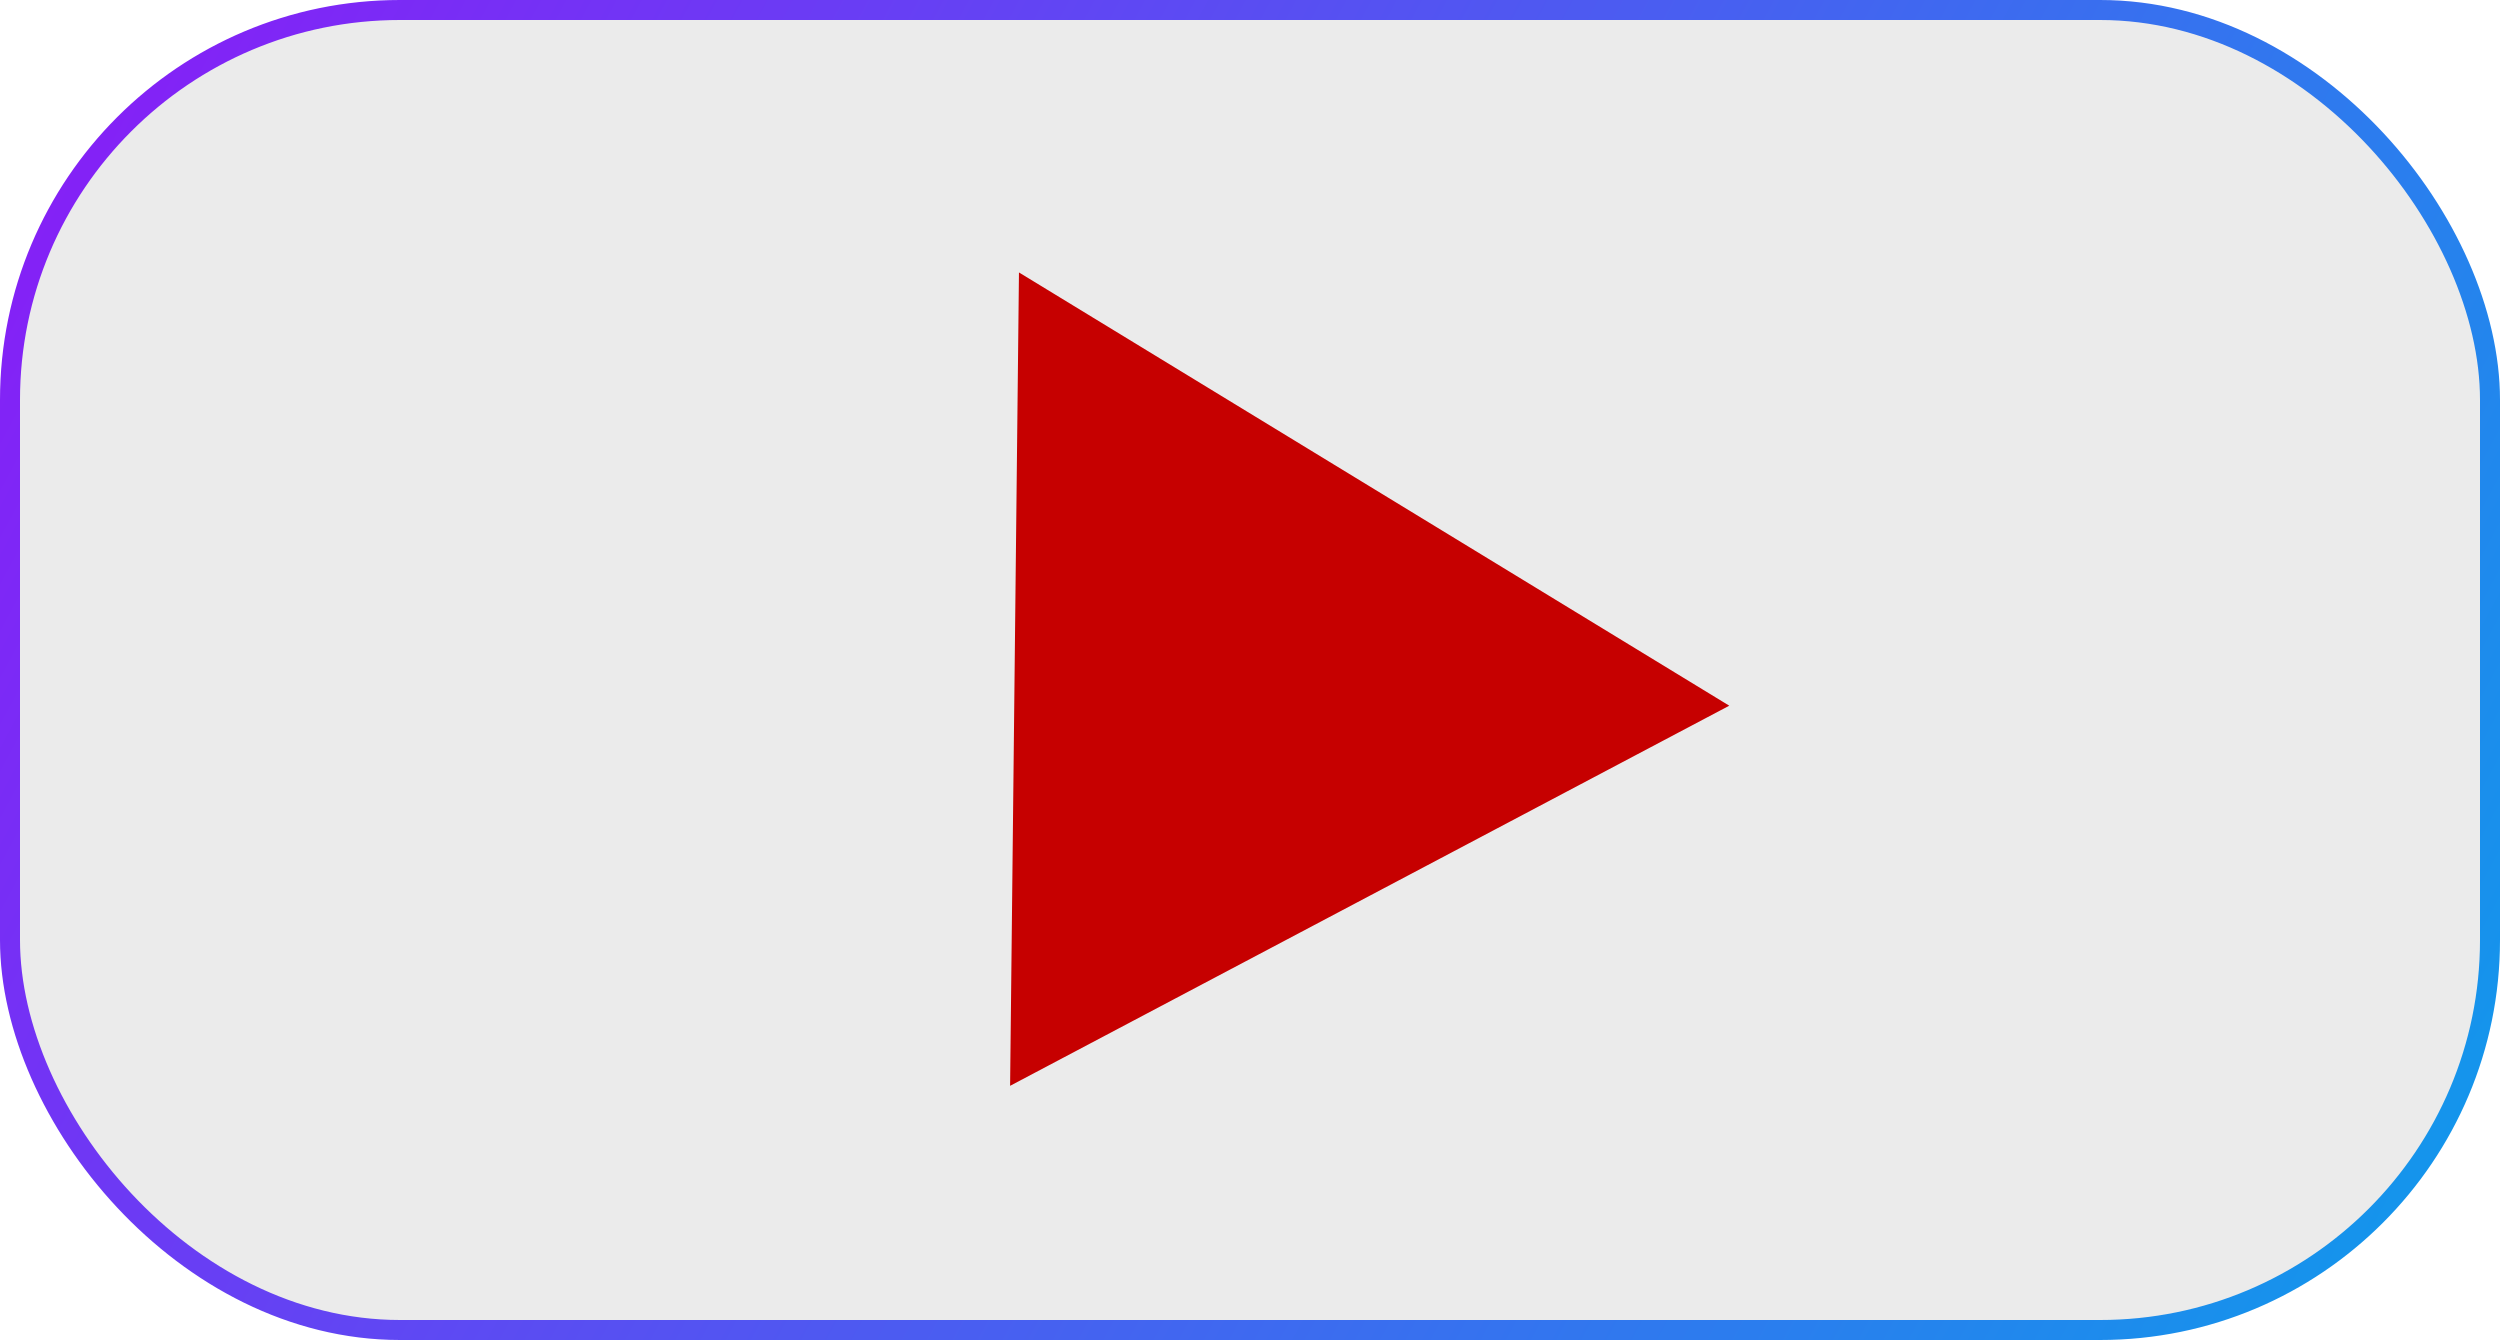 <svg width="125" height="67" viewBox="0 0 125 67" fill="none" xmlns="http://www.w3.org/2000/svg">
<rect x="0.5" y="0.5" width="124" height="66" rx="19.5" fill="#D9D9D9" fill-opacity="0.5" stroke="url(#paint0_linear_1749_70)"/>
<path d="M50.505 54.291L50.948 13.622L86.463 35.285L50.505 54.291Z" fill="#C60000"/>
<defs>
<linearGradient id="paint0_linear_1749_70" x1="0" y1="0" x2="124.881" y2="67.222" gradientUnits="userSpaceOnUse">
<stop stop-color="#8A1BF7"/>
<stop offset="1" stop-color="#0E9BEB"/>
</linearGradient>
</defs>
</svg>
